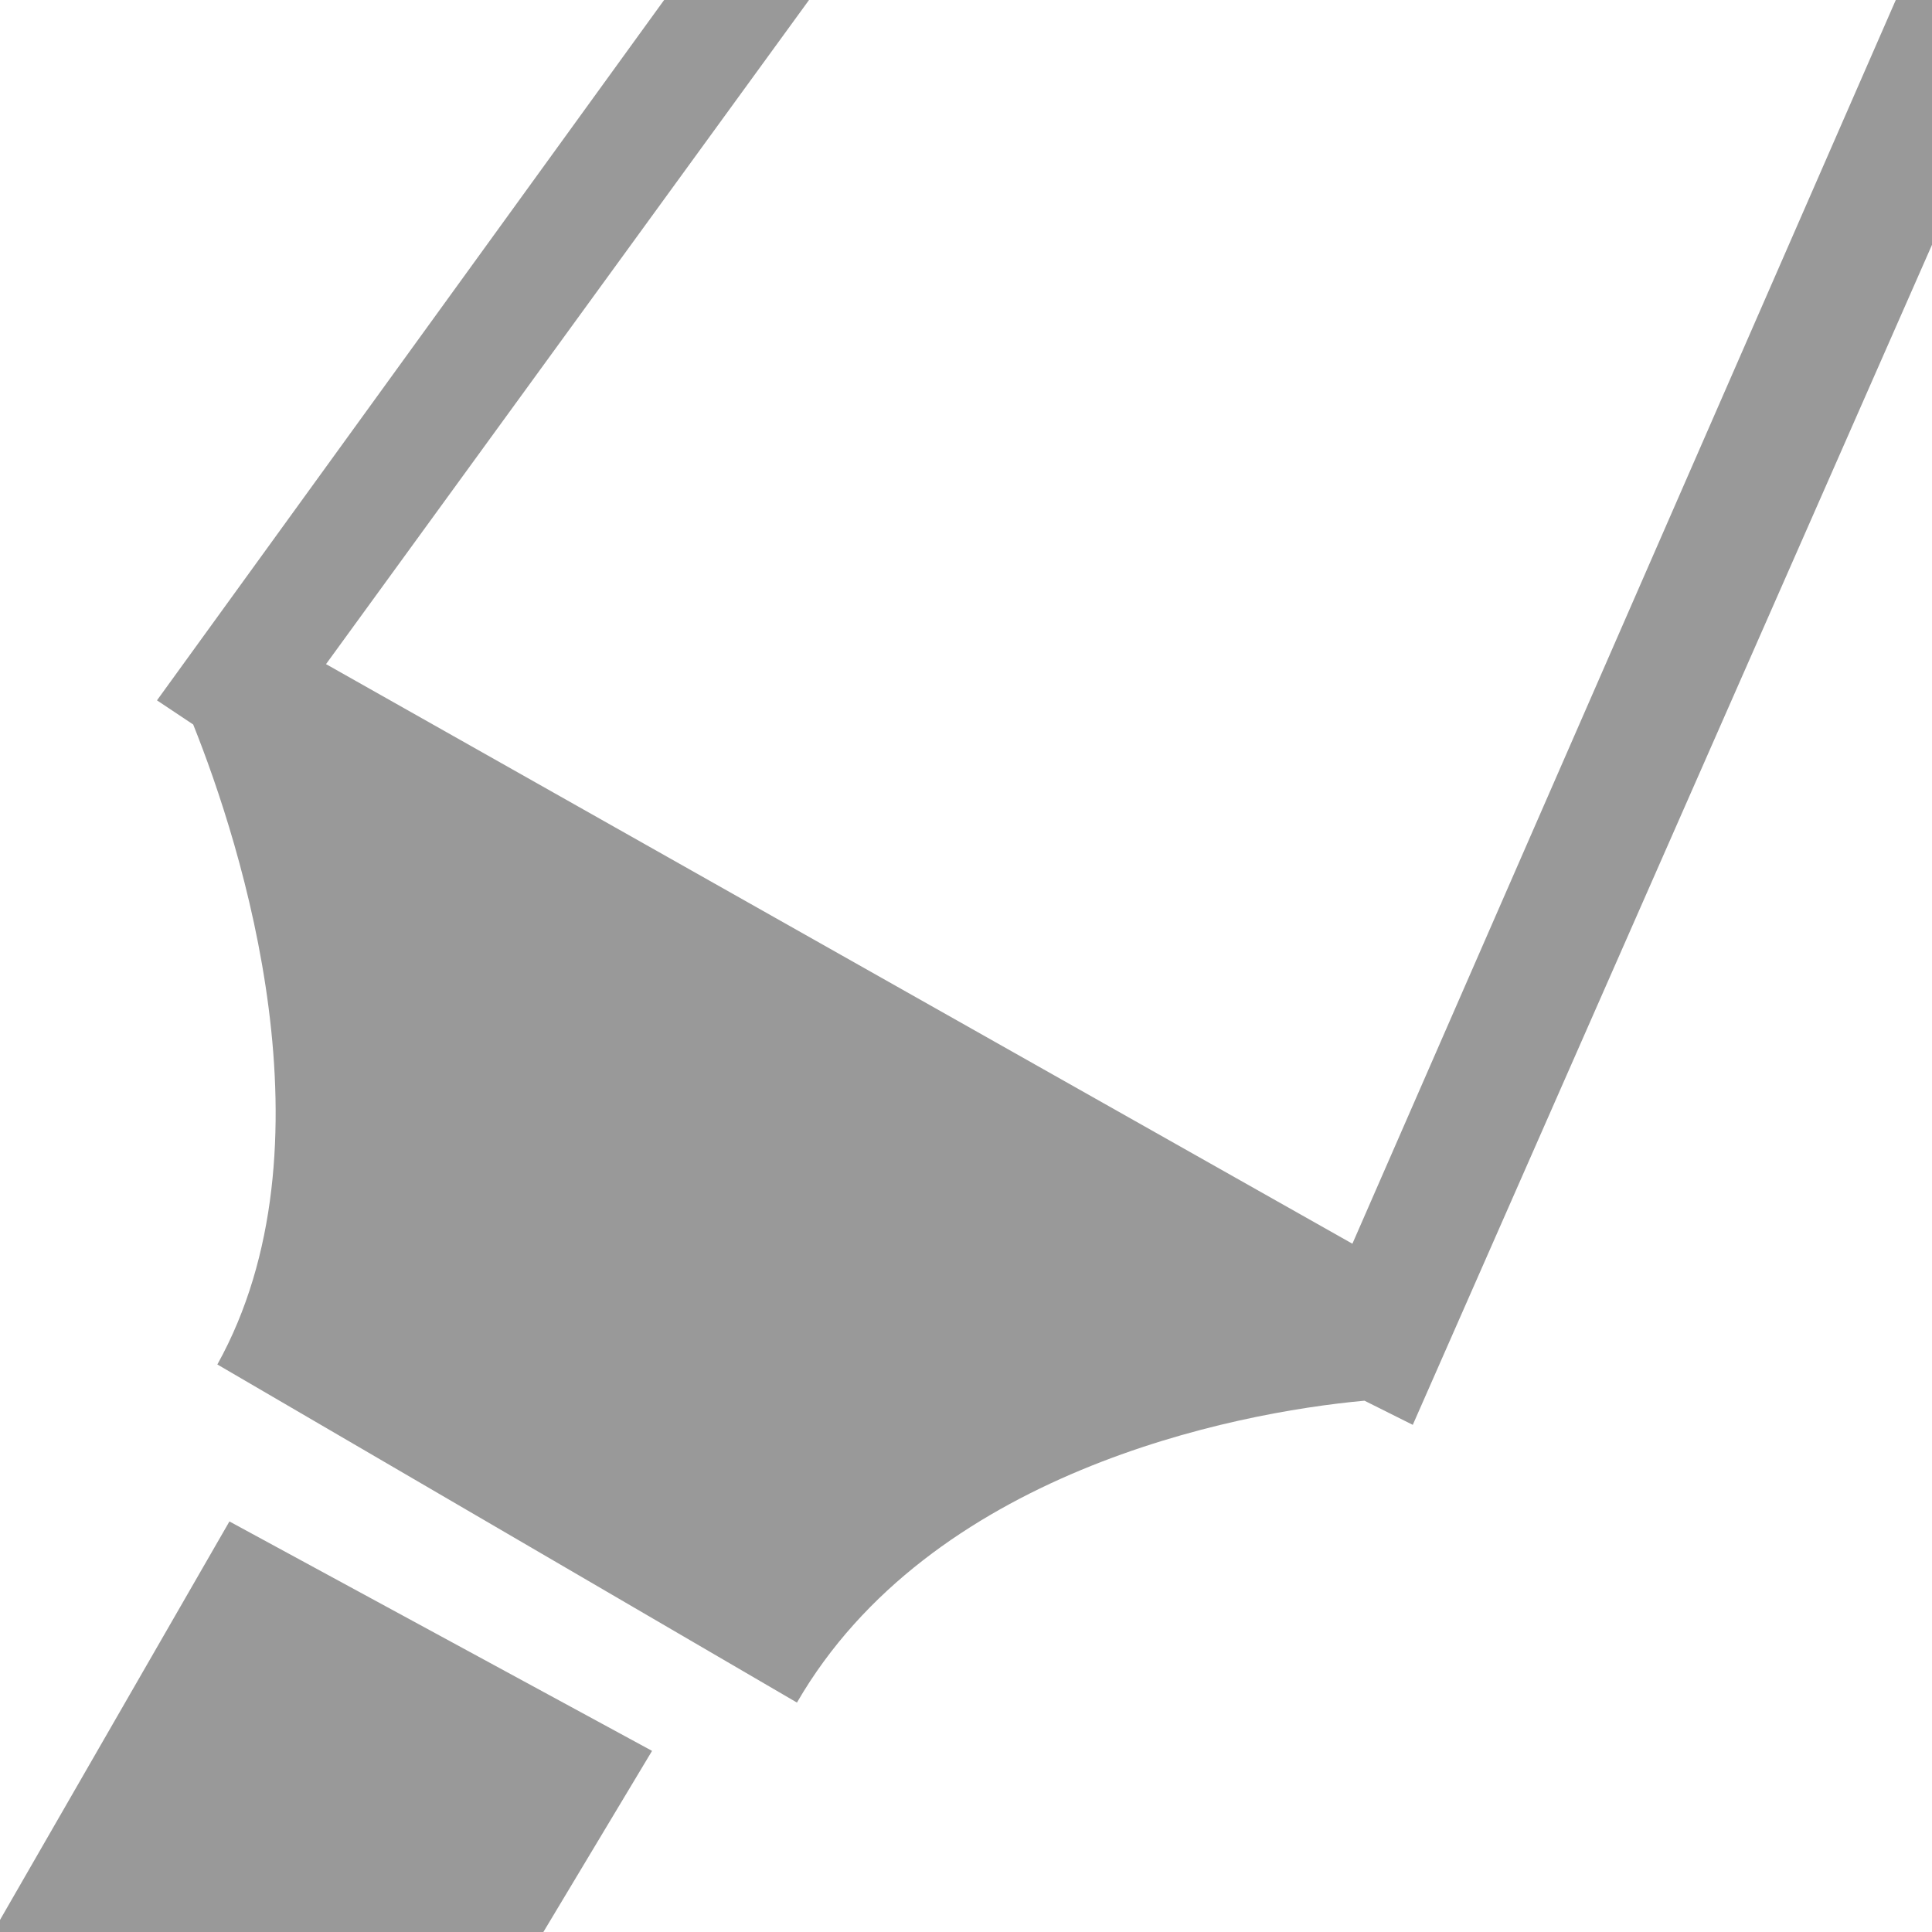 <!DOCTYPE svg PUBLIC "-//W3C//DTD SVG 1.1//EN" "http://www.w3.org/Graphics/SVG/1.1/DTD/svg11.dtd"><svg xmlns="http://www.w3.org/2000/svg" width="16" height="16" viewBox="0 0 16 16" preserveAspectRatio="xMinYMid meet" overflow="visible"><path d="M5.4 14.5L4.5 16H0v-.1l1.9-3.3 3.5 1.9zM16 0h-.3l-4.5 10.3-8.5-4.8 4-5.5H5.5L1.3 5.8l.3.2c.4 1 1.2 3.5.2 5.3l4.8 2.8c1.1-1.9 3.6-2.4 4.7-2.5l.4.2 4.4-10V0z" fill="#999"/></svg>